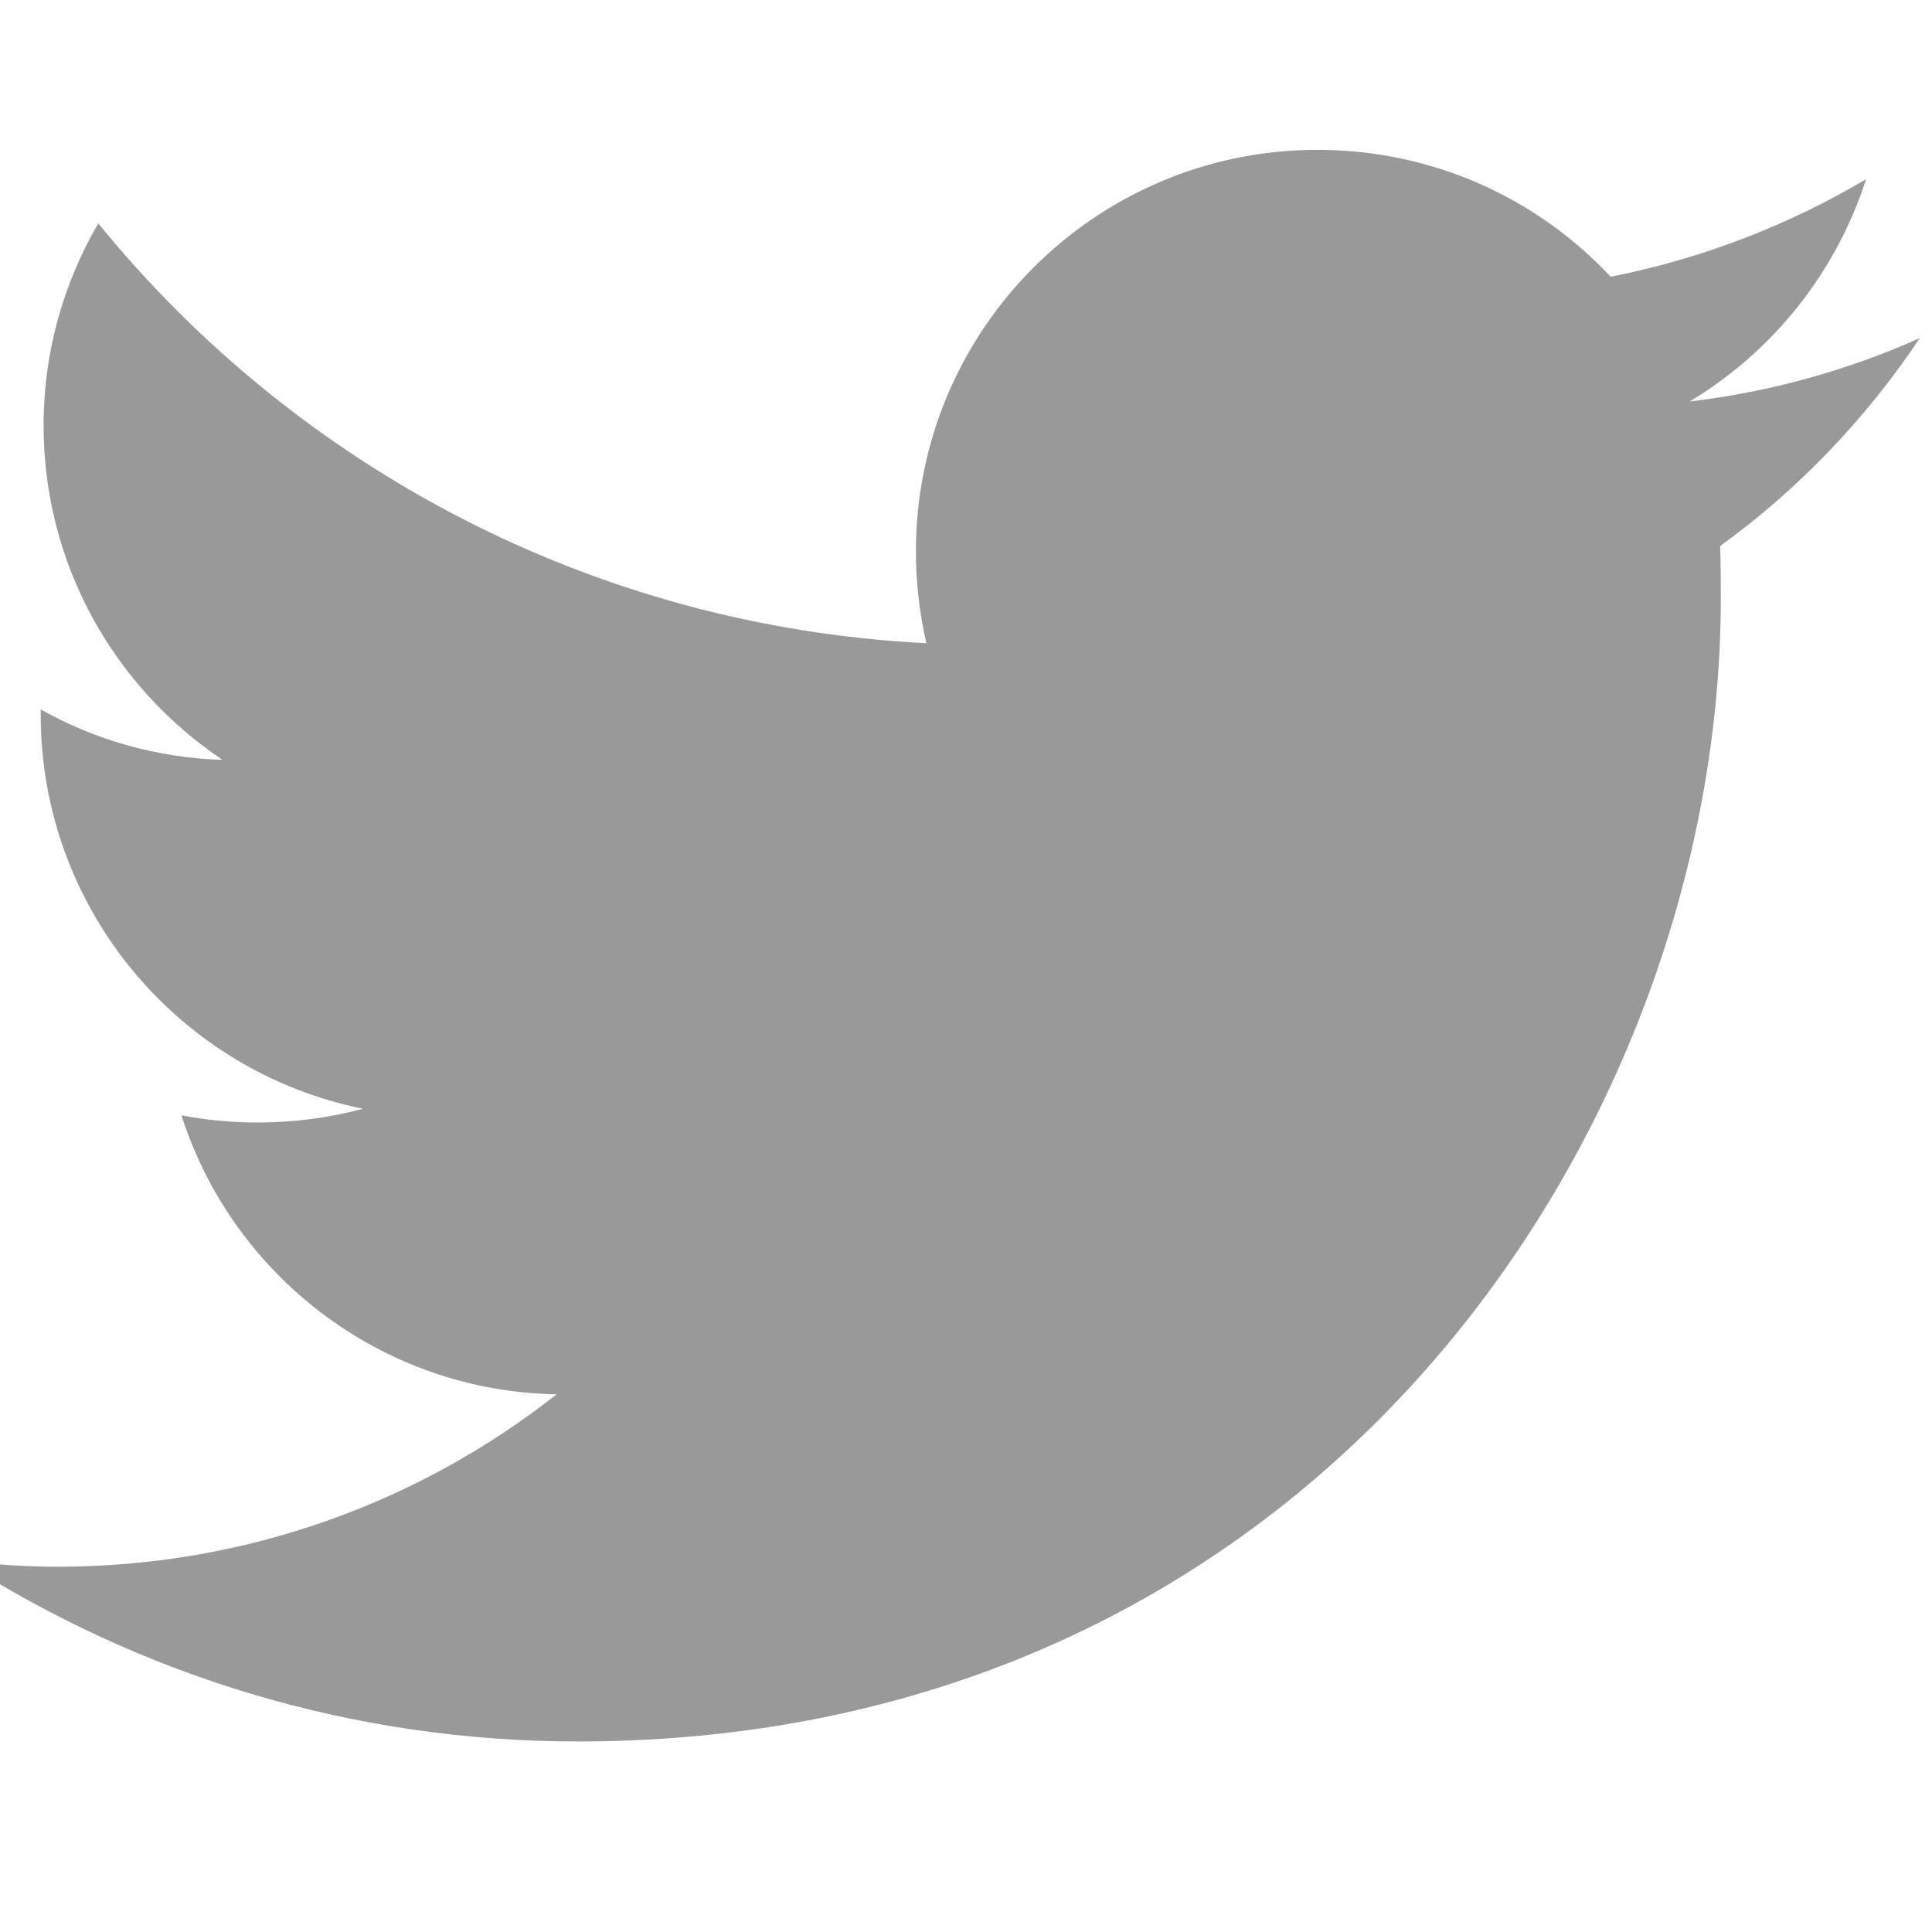 <?xml version="1.0" encoding="utf-8"?>
<!-- Generator: Adobe Illustrator 16.0.3, SVG Export Plug-In . SVG Version: 6.00 Build 0)  -->
<!DOCTYPE svg PUBLIC "-//W3C//DTD SVG 1.1//EN" "http://www.w3.org/Graphics/SVG/1.1/DTD/svg11.dtd">
<svg version="1.1" id="Layer_1" xmlns="http://www.w3.org/2000/svg" xmlns:xlink="http://www.w3.org/1999/xlink" x="0px" y="0px"
	 width="16px" height="16px" viewBox="0 0 16 16" enable-background="new 0 0 16 16" xml:space="preserve">
<path fill="#999999" d="M15.899,2.8c-0.591,0.264-1.232,0.445-1.906,0.525c0.689-0.414,1.211-1.065,1.461-1.841
	c-0.641,0.38-1.356,0.658-2.115,0.808c-0.605-0.647-1.468-1.051-2.428-1.051c-1.837,0-3.326,1.49-3.326,3.327
	c0,0.261,0.031,0.515,0.087,0.759C4.906,5.187,2.453,3.864,0.814,1.85C0.528,2.34,0.361,2.911,0.361,3.523
	c0,1.155,0.588,2.171,1.482,2.77C1.297,6.276,0.782,6.126,0.337,5.875c0,0.014,0,0.028,0,0.042c0,1.611,1.145,2.958,2.669,3.265
	C2.724,9.258,2.432,9.296,2.129,9.296c-0.215,0-0.425-0.021-0.626-0.059c0.421,1.321,1.653,2.286,3.107,2.31
	c-1.138,0.896-2.575,1.428-4.134,1.428c-0.268,0-0.532-0.019-0.793-0.049c1.476,0.945,3.222,1.496,5.102,1.496
	c6.12,0,9.466-5.07,9.466-9.468c0-0.143,0-0.289-0.006-0.432C14.891,4.056,15.454,3.467,15.899,2.8z"/>
</svg>
